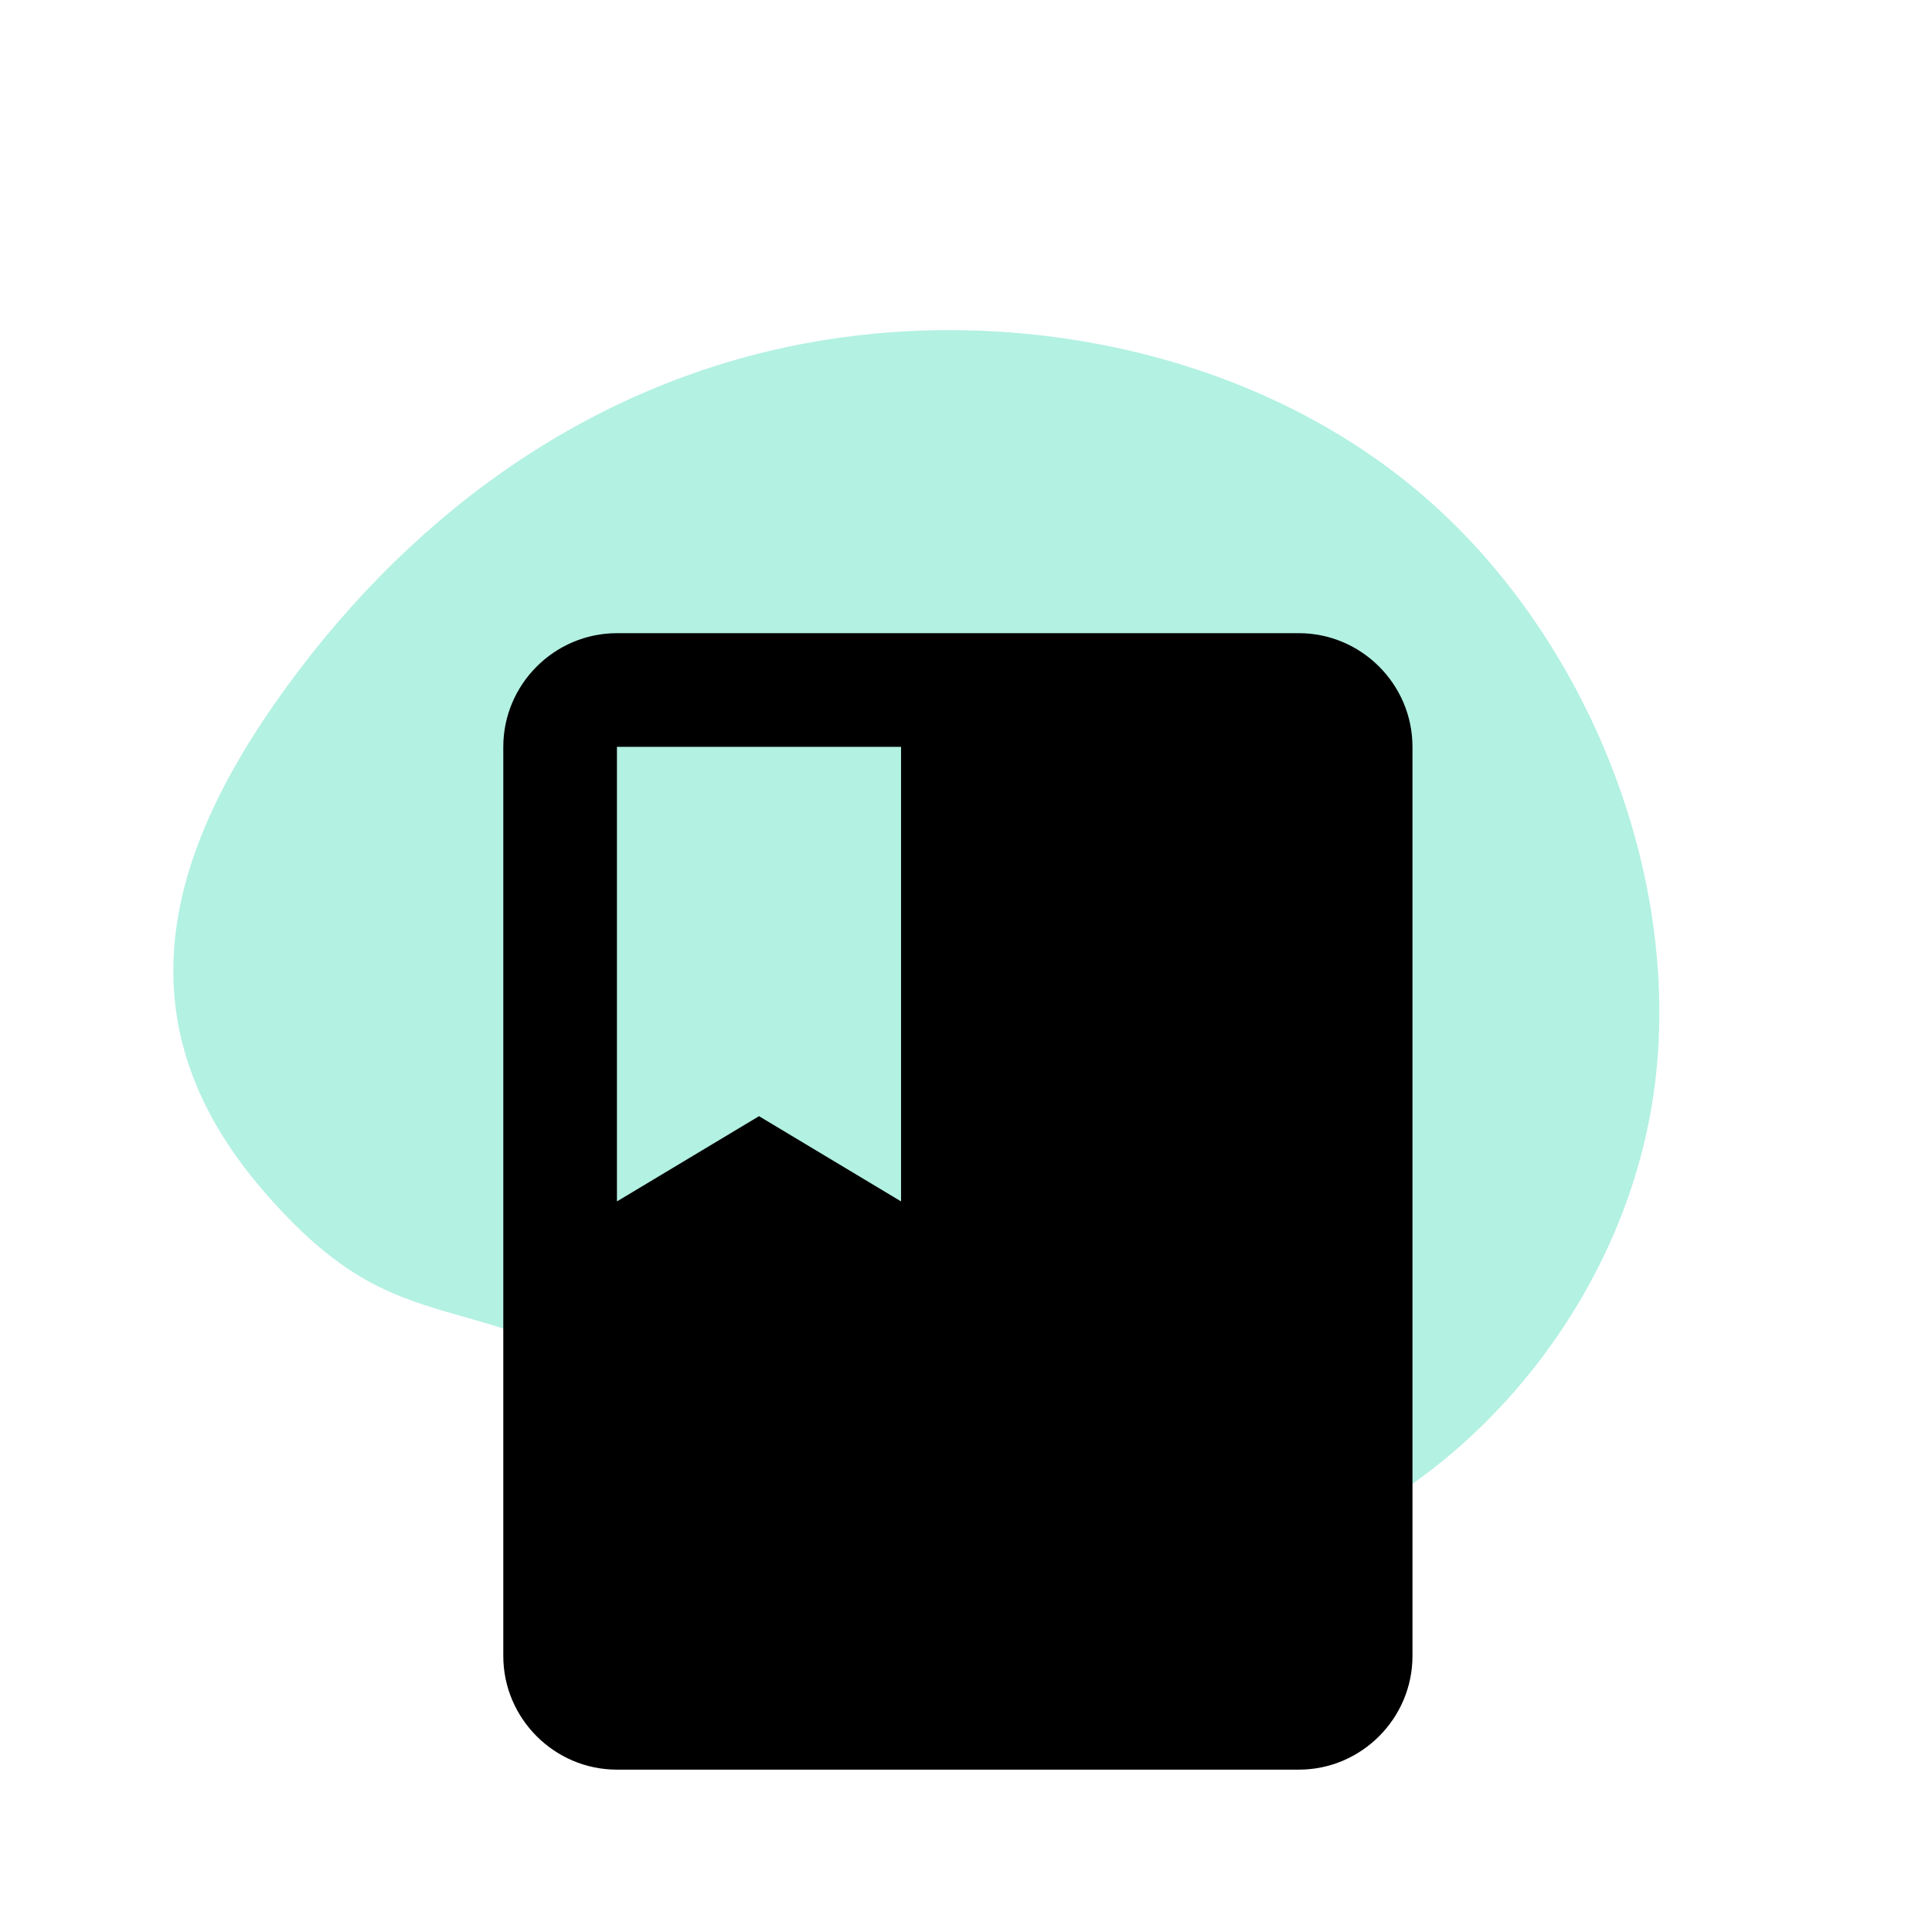 <svg width="119" height="119" viewBox="0 0 119 119" fill="none" xmlns="http://www.w3.org/2000/svg">
<path d="M101.784 67.822C99.75 80.716 90.119 91.641 79.472 95.309C68.808 98.962 56.429 97.145 42.584 87.643C28.74 78.141 25.149 83.719 16.187 73.309C7.224 62.899 10.075 52.27 18.417 41.281C26.759 30.292 37.927 23.004 50.792 20.941C63.656 18.878 78.217 22.038 88.25 31.05C98.297 40.078 103.831 54.912 101.784 67.822Z" fill="#02CE9D" fill-opacity="0.3"/>
<path d="M80 39H38C34.15 39 31 42.15 31 46V102C31 105.85 34.15 109 38 109H80C83.85 109 87 105.85 87 102V46C87 42.15 83.85 39 80 39ZM38 46H55.5V74L46.75 68.75L38 74V46Z" fill="black"/>
</svg>
